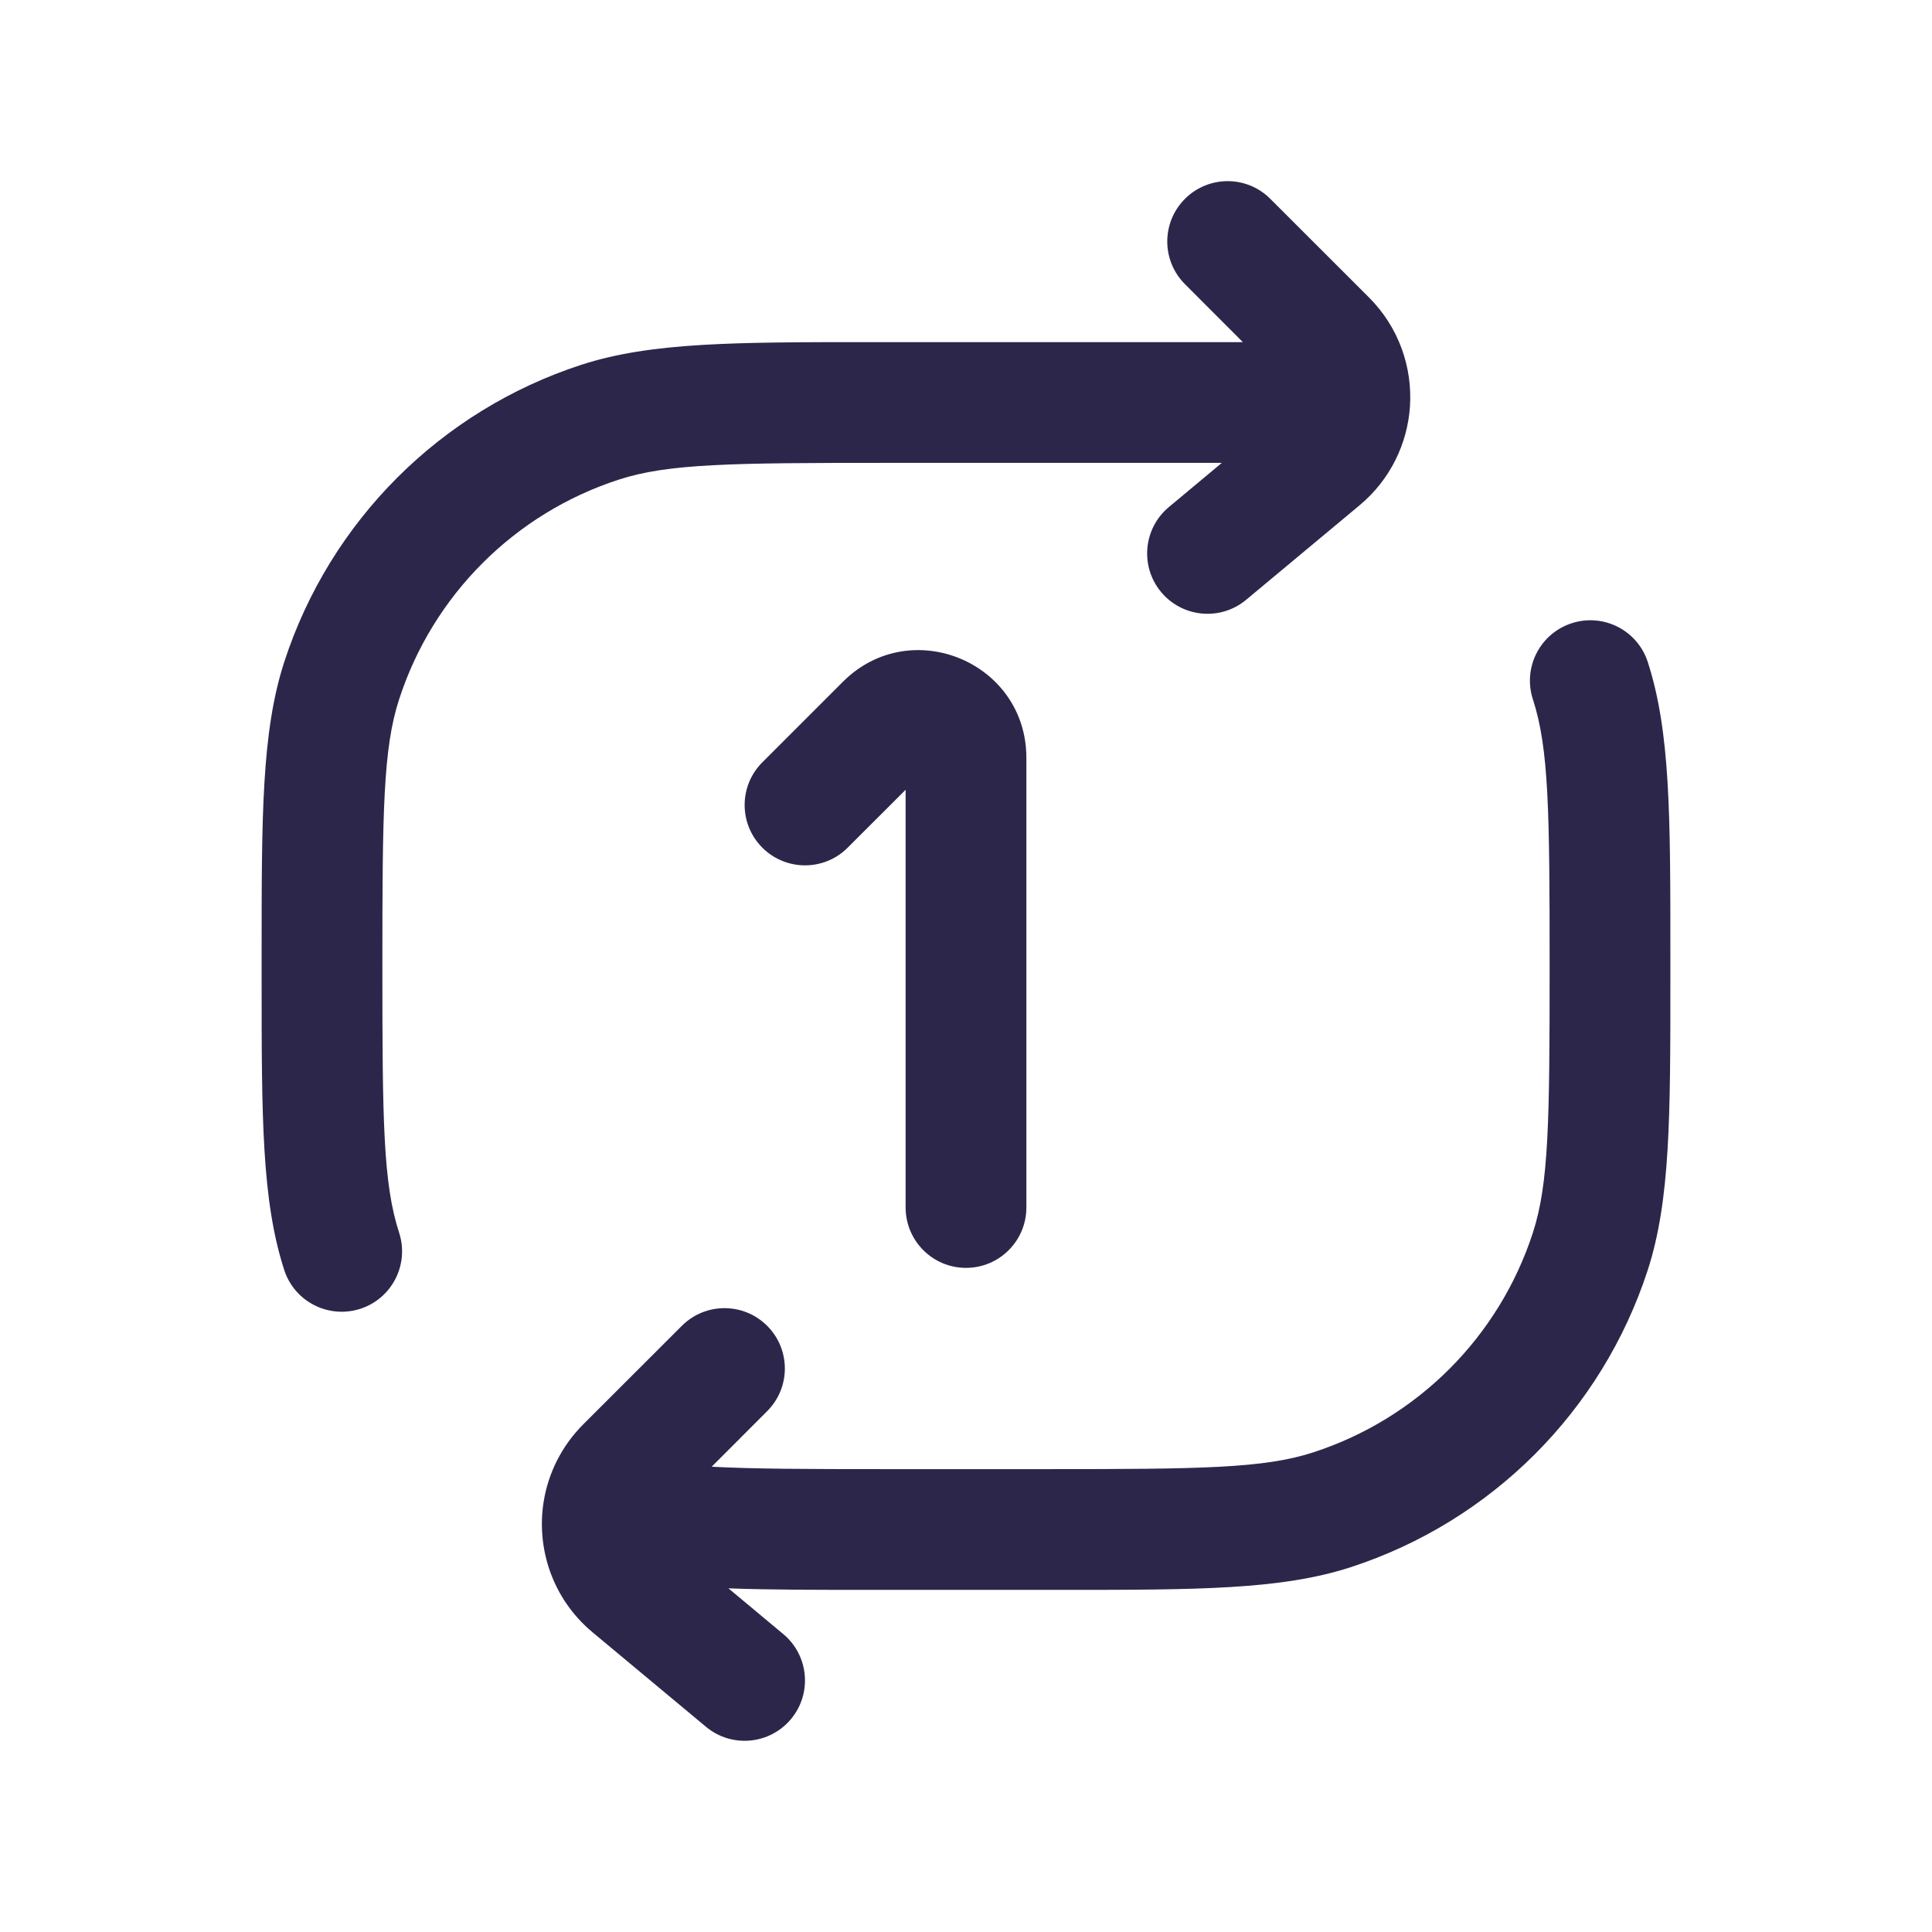 <svg xmlns="http://www.w3.org/2000/svg" width="24" height="24" viewBox="0 0 24 24">
  <defs/>
  <path fill="#2D264B" d="M15.78,2.47 C15.488,2.177 15.013,2.177 14.72,2.47 C14.427,2.763 14.427,3.237 14.72,3.53 L15.439,4.25 L10.838,4.25 C9.132,4.25 8.091,4.25 7.223,4.531 C5.473,5.1 4.1,6.473 3.531,8.223 C3.25,9.091 3.25,10.132 3.25,11.838 L3.25,12.162 C3.25,13.868 3.25,14.909 3.531,15.777 C3.659,16.171 4.083,16.386 4.477,16.258 C4.87,16.13 5.086,15.707 4.958,15.313 C4.759,14.702 4.75,13.92 4.75,12 C4.75,10.08 4.759,9.298 4.958,8.687 C5.378,7.393 6.393,6.378 7.687,5.958 C8.298,5.759 9.08,5.75 11,5.75 L15.178,5.75 L14.52,6.299 C14.202,6.564 14.159,7.037 14.424,7.355 C14.689,7.673 15.162,7.716 15.48,7.451 L16.889,6.277 C17.273,5.957 17.484,5.508 17.515,5.05 C17.547,4.568 17.38,4.069 17.006,3.695 L15.78,2.47 Z"/>
  <path fill="#2D264B" d="M20.469,8.223 C20.341,7.829 19.918,7.614 19.524,7.742 C19.13,7.87 18.914,8.293 19.042,8.687 C19.241,9.298 19.25,10.08 19.25,12 C19.25,13.92 19.241,14.702 19.042,15.313 C18.622,16.607 17.607,17.622 16.313,18.042 C15.702,18.241 14.92,18.25 13,18.25 L11,18.25 C10.033,18.25 9.354,18.248 8.841,18.22 L9.53,17.53 C9.823,17.237 9.823,16.763 9.53,16.47 C9.237,16.177 8.763,16.177 8.47,16.47 L7.244,17.695 C6.976,17.964 6.813,18.298 6.755,18.645 C6.658,19.232 6.862,19.861 7.361,20.277 L8.77,21.451 C9.088,21.716 9.561,21.673 9.826,21.355 C10.091,21.037 10.048,20.564 9.73,20.299 L9.049,19.731 C9.558,19.75 10.146,19.75 10.844,19.75 L13.162,19.75 C14.868,19.75 15.909,19.75 16.777,19.469 C18.527,18.9 19.9,17.527 20.469,15.777 C20.75,14.909 20.75,13.868 20.75,12.162 L20.75,11.838 C20.75,10.132 20.75,9.091 20.469,8.223 Z"/>
  <path fill="#2D264B" d="M12.75,9.414 C12.75,8.224 11.311,7.628 10.47,8.47 L9.47,9.47 C9.177,9.763 9.177,10.237 9.47,10.53 C9.763,10.823 10.238,10.823 10.53,10.53 L11.25,9.811 L11.25,15 C11.25,15.414 11.586,15.75 12,15.75 C12.414,15.75 12.75,15.414 12.75,15 L12.75,9.414 Z"/>
</svg>

